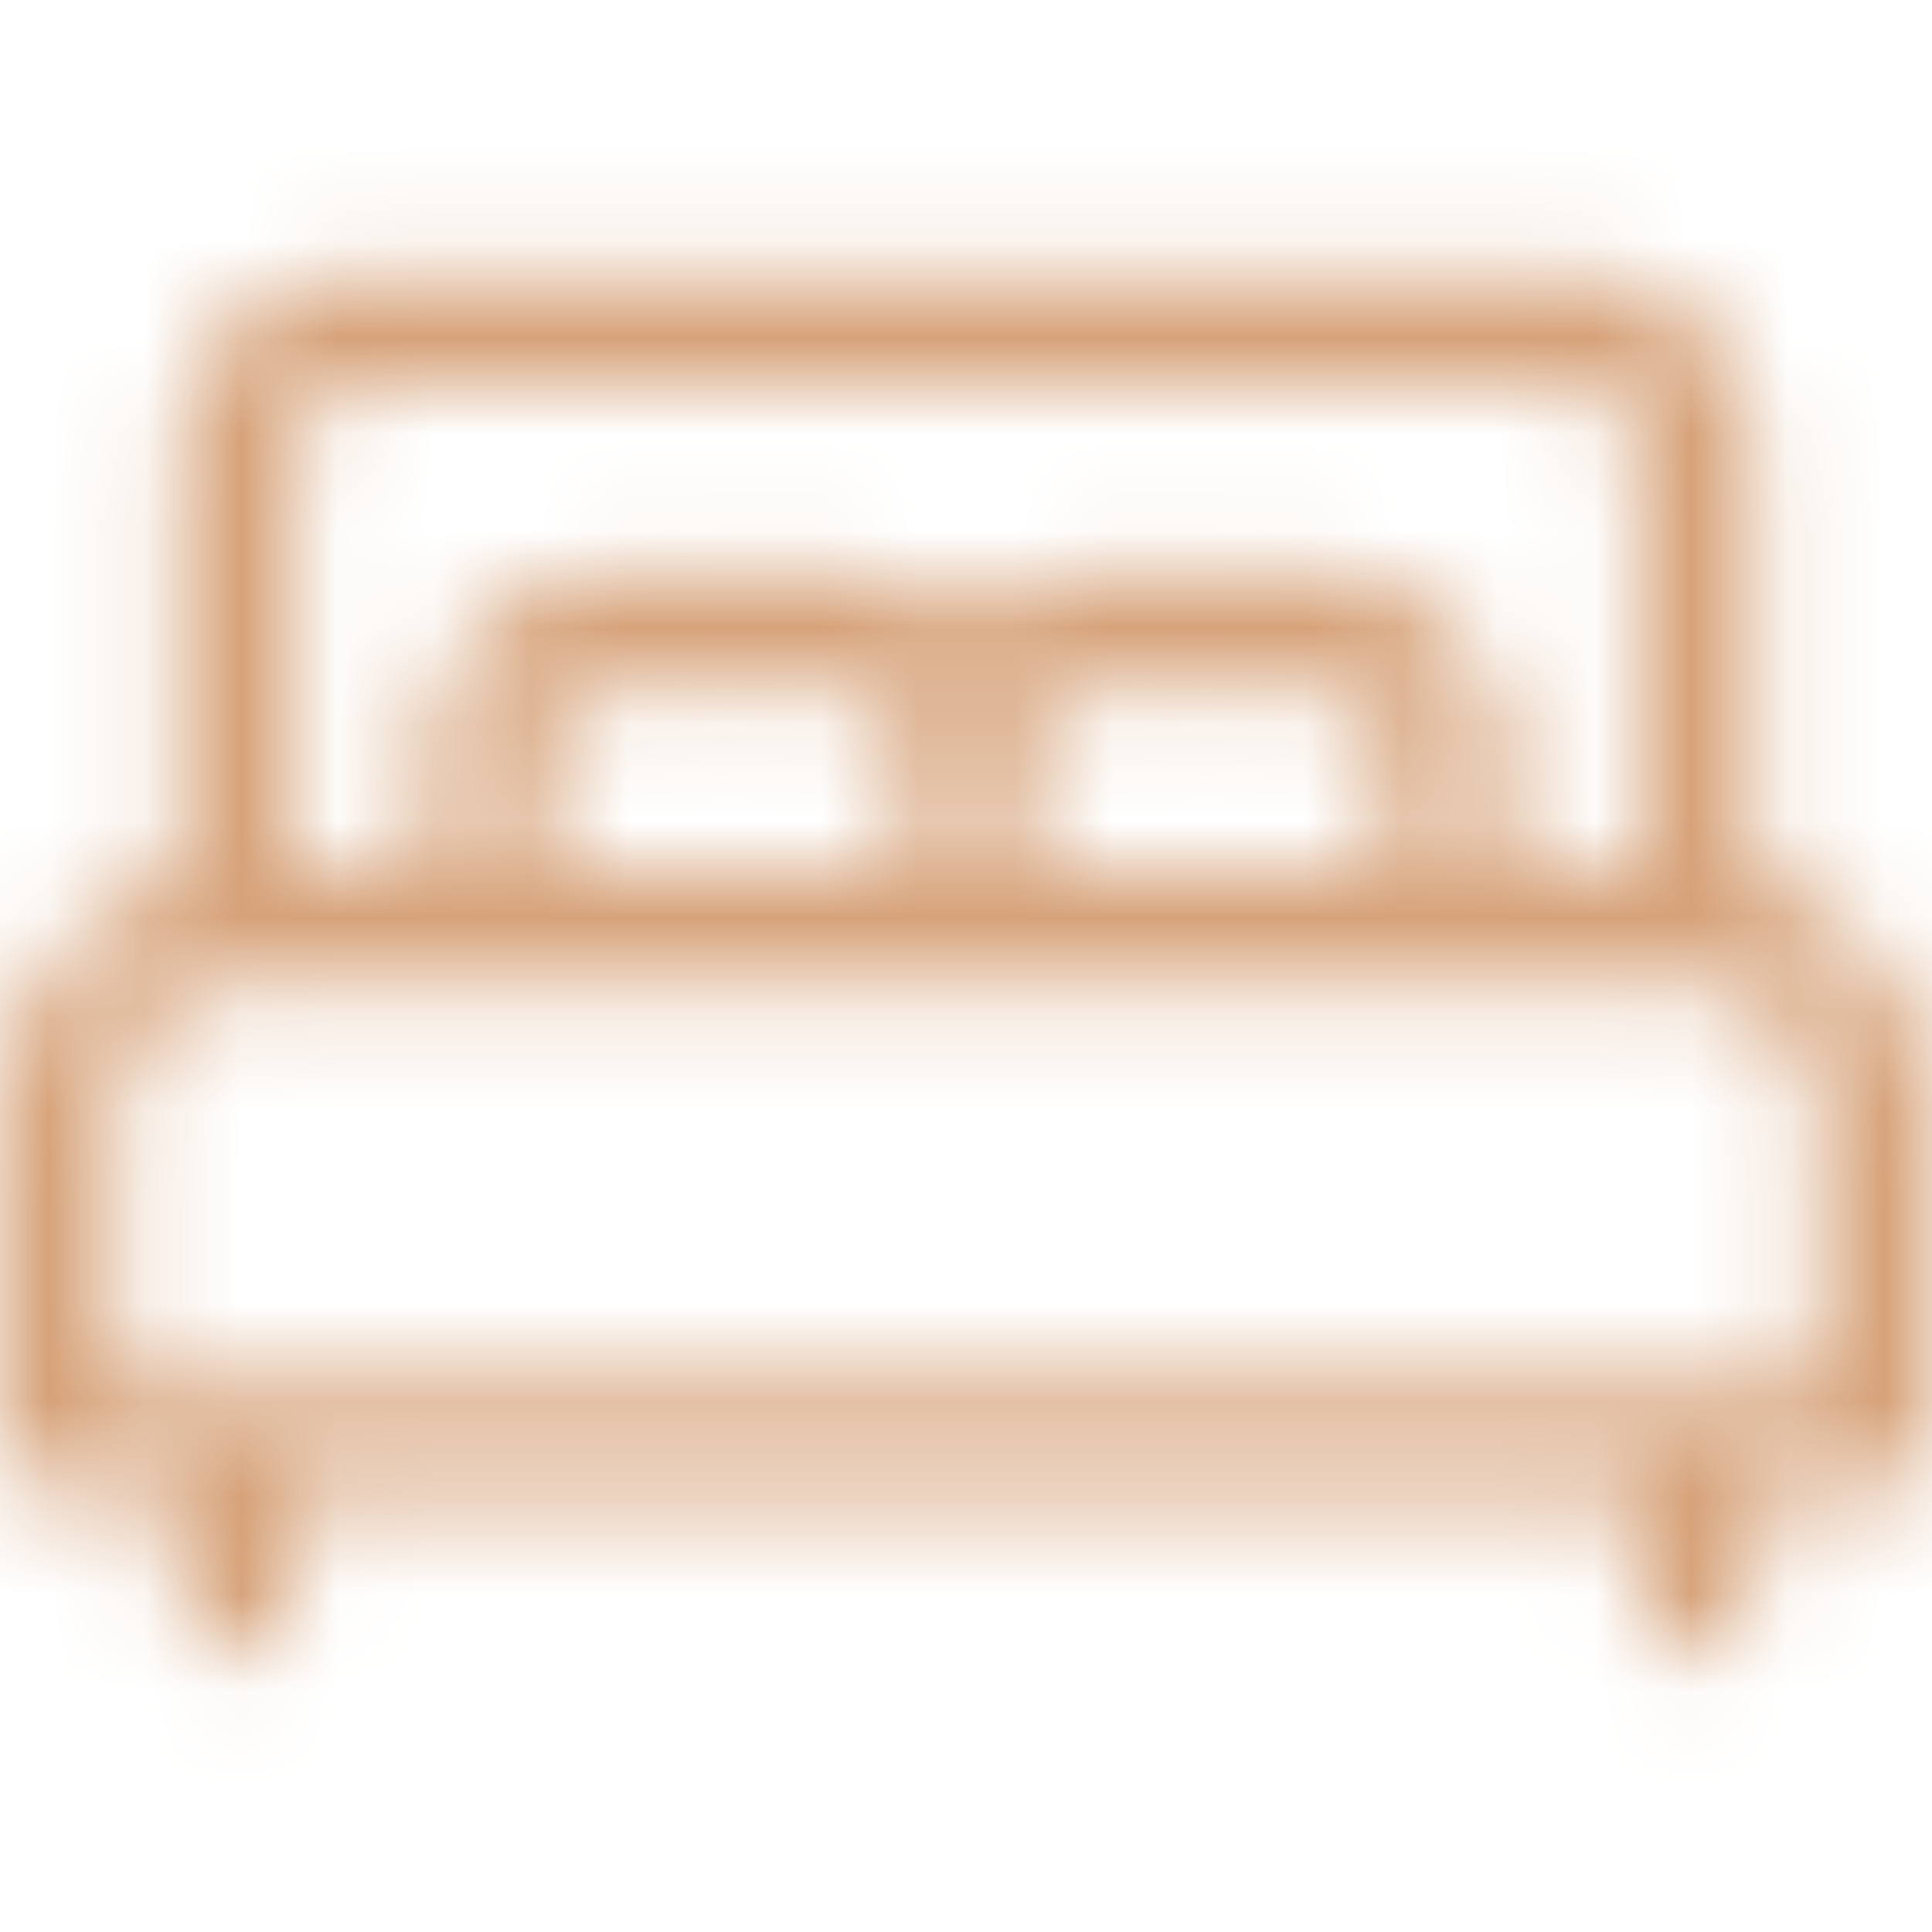 <svg width="20" height="20" viewBox="0 0 20 20" fill="none" xmlns="http://www.w3.org/2000/svg">
<mask id="mask0_1195_4952" style="mask-type:alpha" maskUnits="userSpaceOnUse" x="0" y="0" width="20" height="20">
<g clip-path="url(#clip0_1195_4952)">
<path d="M18.144 9.079V4.625C18.144 3.643 17.346 2.844 16.364 2.844H3.636C2.654 2.844 1.856 3.643 1.856 4.625V9.079C0.787 9.374 0 10.355 0 11.516V14.9C0 15.228 0.266 15.494 0.594 15.494H1.856V16.562C1.856 16.89 2.121 17.156 2.449 17.156C2.777 17.156 3.043 16.89 3.043 16.562V15.494H16.957V16.562C16.957 16.89 17.223 17.156 17.551 17.156C17.879 17.156 18.144 16.89 18.144 16.562V15.494H19.406C19.734 15.494 20 15.228 20 14.9V11.516C20 10.355 19.213 9.374 18.144 9.079ZM3.043 4.625C3.043 4.298 3.309 4.031 3.636 4.031H16.364C16.691 4.031 16.957 4.298 16.957 4.625V8.987H15.566V7.795C15.566 6.759 14.723 5.915 13.686 5.915H11.286C10.789 5.915 10.336 6.11 10 6.426C9.664 6.11 9.211 5.915 8.714 5.915H6.314C5.277 5.915 4.434 6.759 4.434 7.795V8.987H3.043V4.625ZM14.378 7.795V8.987H10.594V7.795C10.594 7.413 10.904 7.103 11.286 7.103H13.686C14.068 7.103 14.378 7.413 14.378 7.795ZM9.406 7.795V8.987H5.622V7.795C5.622 7.413 5.932 7.103 6.314 7.103H8.714C9.096 7.103 9.406 7.413 9.406 7.795ZM18.812 14.307H1.188V11.516C1.188 10.776 1.79 10.174 2.53 10.174H17.47C18.21 10.174 18.812 10.776 18.812 11.516V14.307Z" fill="#888888"/>
</g>
</mask>
<g mask="url(#mask0_1195_4952)">
<rect width="20" height="20" fill="#D6A279"/>
</g>
<defs>
<clipPath id="clip0_1195_4952">
<rect width="20" height="15.556" fill="white" transform="translate(0 2.222)"/>
</clipPath>
</defs>
</svg>
